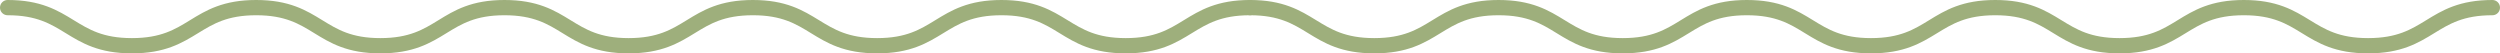 <svg width="328" height="7" viewBox="0 0 328 7" fill="none" xmlns="http://www.w3.org/2000/svg">
<path d="M164 1C172.153 1 172.153 6 180.306 6C188.459 6 188.459 1 196.611 1C204.764 1 204.764 6 212.898 6C221.051 6 221.051 1 229.185 1C237.338 1 237.338 6 245.471 6C253.624 6 253.624 1 261.777 1C269.93 1 269.93 6 278.083 6C286.235 6 286.235 1 294.388 1C302.541 1 302.541 6 310.695 6C318.847 6 318.847 1 327 1" stroke="#9EAF7C" stroke-width="2" stroke-miterlimit="10" stroke-linecap="round"/>
<path d="M1 1C9.153 1 9.153 6 17.306 6C25.459 6 25.459 1 33.611 1C41.764 1 41.764 6 49.898 6C58.051 6 58.051 1 66.185 1C74.338 1 74.338 6 82.471 6C90.624 6 90.624 1 98.777 1C106.93 1 106.93 6 115.083 6C123.235 6 123.235 1 131.388 1C139.541 1 139.541 6 147.694 6C155.847 6 155.847 1 164 1" stroke="#9EAF7C" stroke-width="2" stroke-miterlimit="10" stroke-linecap="round"/>
</svg>
